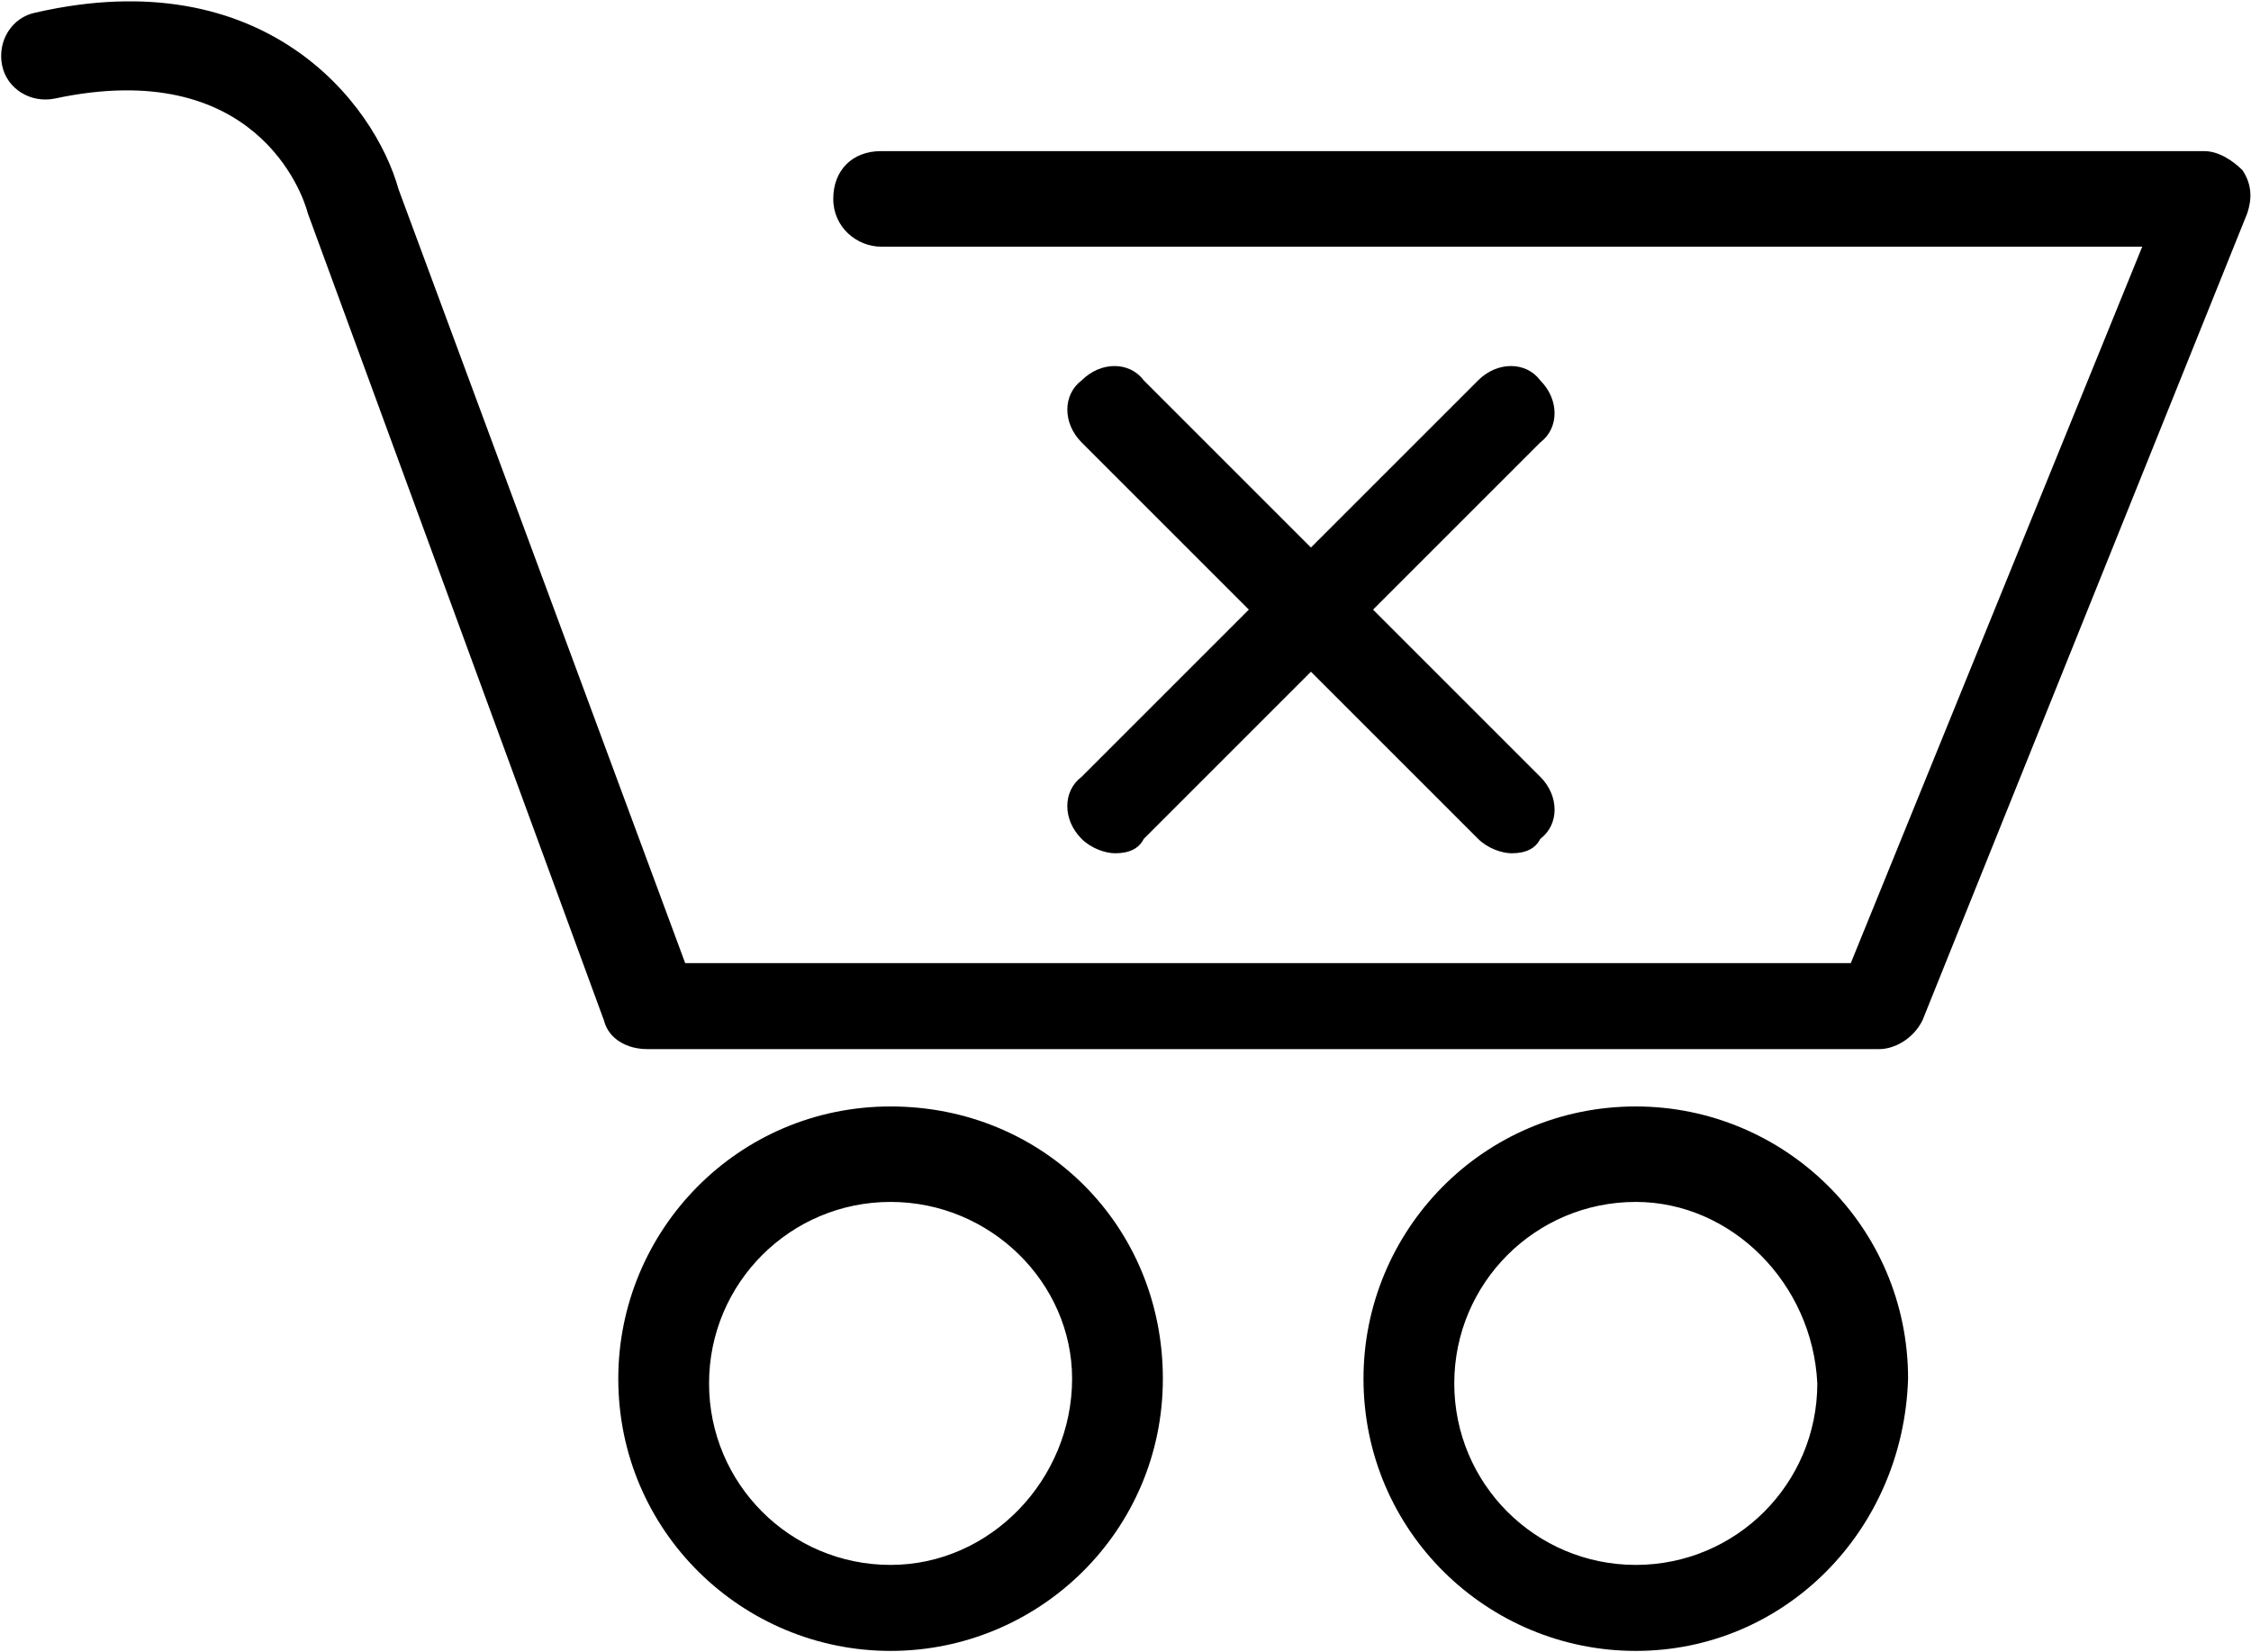 <svg width="733" height="538" viewBox="0 0 733 538" fill="none" xmlns="http://www.w3.org/2000/svg">
<path d="M492.227 277.893C489.117 277.893 484.451 276.32 481.336 273.211L352.227 144.102C346.003 137.878 346.003 128.544 352.227 123.878C358.451 117.654 367.784 117.654 372.451 123.878L501.56 252.987C507.784 259.211 507.784 268.544 501.56 273.211C500.003 276.336 496.893 277.893 492.227 277.893Z" fill="black"/>
<path d="M363.107 277.893C359.998 277.893 355.331 276.32 352.216 273.211C345.992 267.003 345.992 257.654 352.216 252.987L481.326 123.878C487.55 117.654 496.883 117.654 501.55 123.878C507.774 130.102 507.774 139.435 501.55 144.102L372.44 273.211C370.888 276.336 367.774 277.893 363.107 277.893Z" fill="black"/>
<path d="M290 537.666C241.776 537.666 201.333 498.776 201.333 449.016C201.333 400.776 240.224 360.349 290 360.349C339.776 360.349 378.667 399.24 378.667 449.016C378.667 498.776 338.224 537.666 290 537.666ZM290 391.44C257.333 391.44 230.891 417.882 230.891 450.549C230.891 483.216 257.333 509.658 290 509.658C322.667 509.658 349.11 481.658 349.11 449.008C349.11 417.888 322.667 391.44 290 391.44Z" fill="black"/>
<path d="M532.667 537.666C484.443 537.666 444 498.776 444 449.016C444 400.776 482.891 360.349 532.667 360.349C580.907 360.349 621.333 399.24 621.333 449.016C619.776 498.776 580.891 537.666 532.667 537.666ZM532.667 391.44C500 391.44 473.557 417.882 473.557 450.549C473.557 483.216 500 509.658 532.667 509.658C565.349 509.658 591.776 483.216 591.776 450.549C590.224 417.888 563.776 391.44 532.667 391.44Z" fill="black"/>
<path d="M612 341.667H210.667C204.443 341.667 198.224 338.557 196.667 332.333L100.224 69.44C98.667 63.216 83.115 18.107 17.782 32.107C10.005 33.664 2.224 28.997 0.672 21.216C-0.885 13.44 3.782 5.659 11.563 4.107C86.23 -13.003 122.006 33.664 129.787 61.664L223.12 313.664H602.68L697.587 80.331H286.894C279.118 80.331 271.336 74.107 271.336 64.773C271.336 55.44 277.56 49.216 286.894 49.216H717.787C722.454 49.216 727.12 52.325 730.23 55.44C733.339 60.107 733.339 64.773 731.787 69.44L626.011 332.333C622.896 338.557 616.672 341.667 612.006 341.667H612Z" fill="black"/>
</svg>
